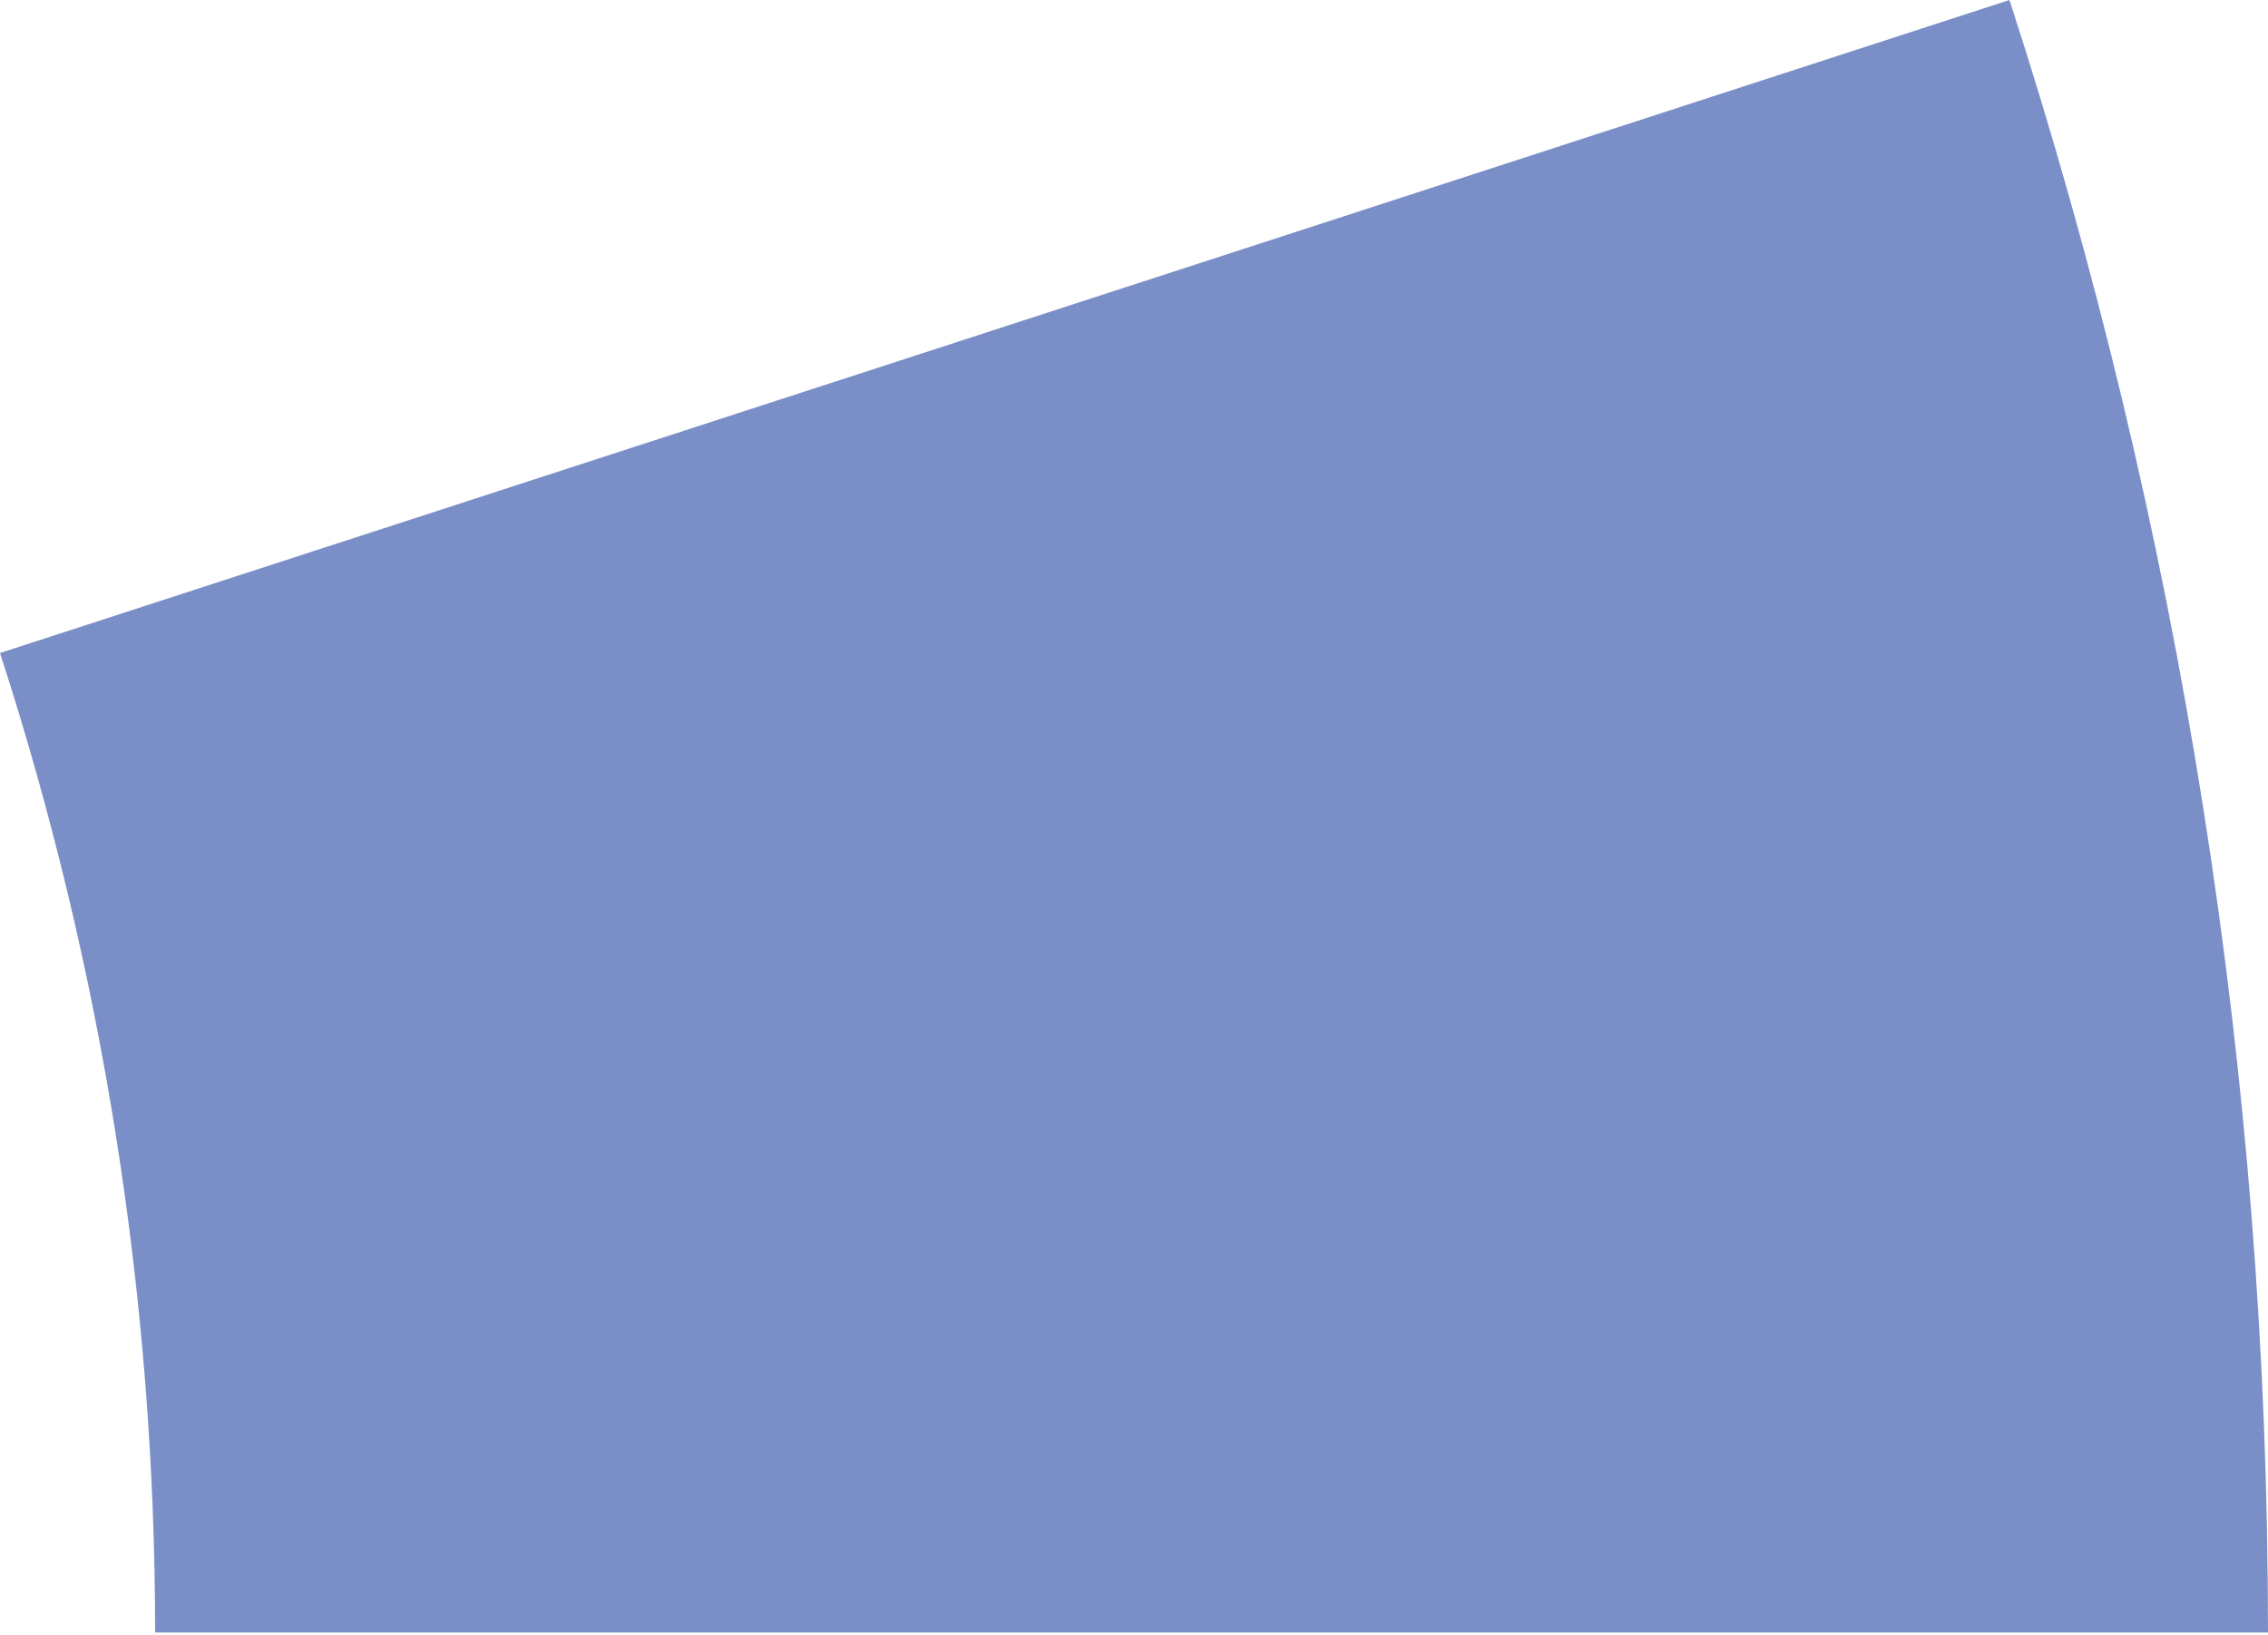 <svg width="86" height="62" viewBox="0 0 86 62" fill="none" xmlns="http://www.w3.org/2000/svg">
<path d="M86 61.895C86 40.877 82.692 19.989 76.197 3.05627e-05L-0 24.758C3.897 36.752 5.882 49.284 5.882 61.895H86Z" fill="#7A8EC7"/>
</svg>
